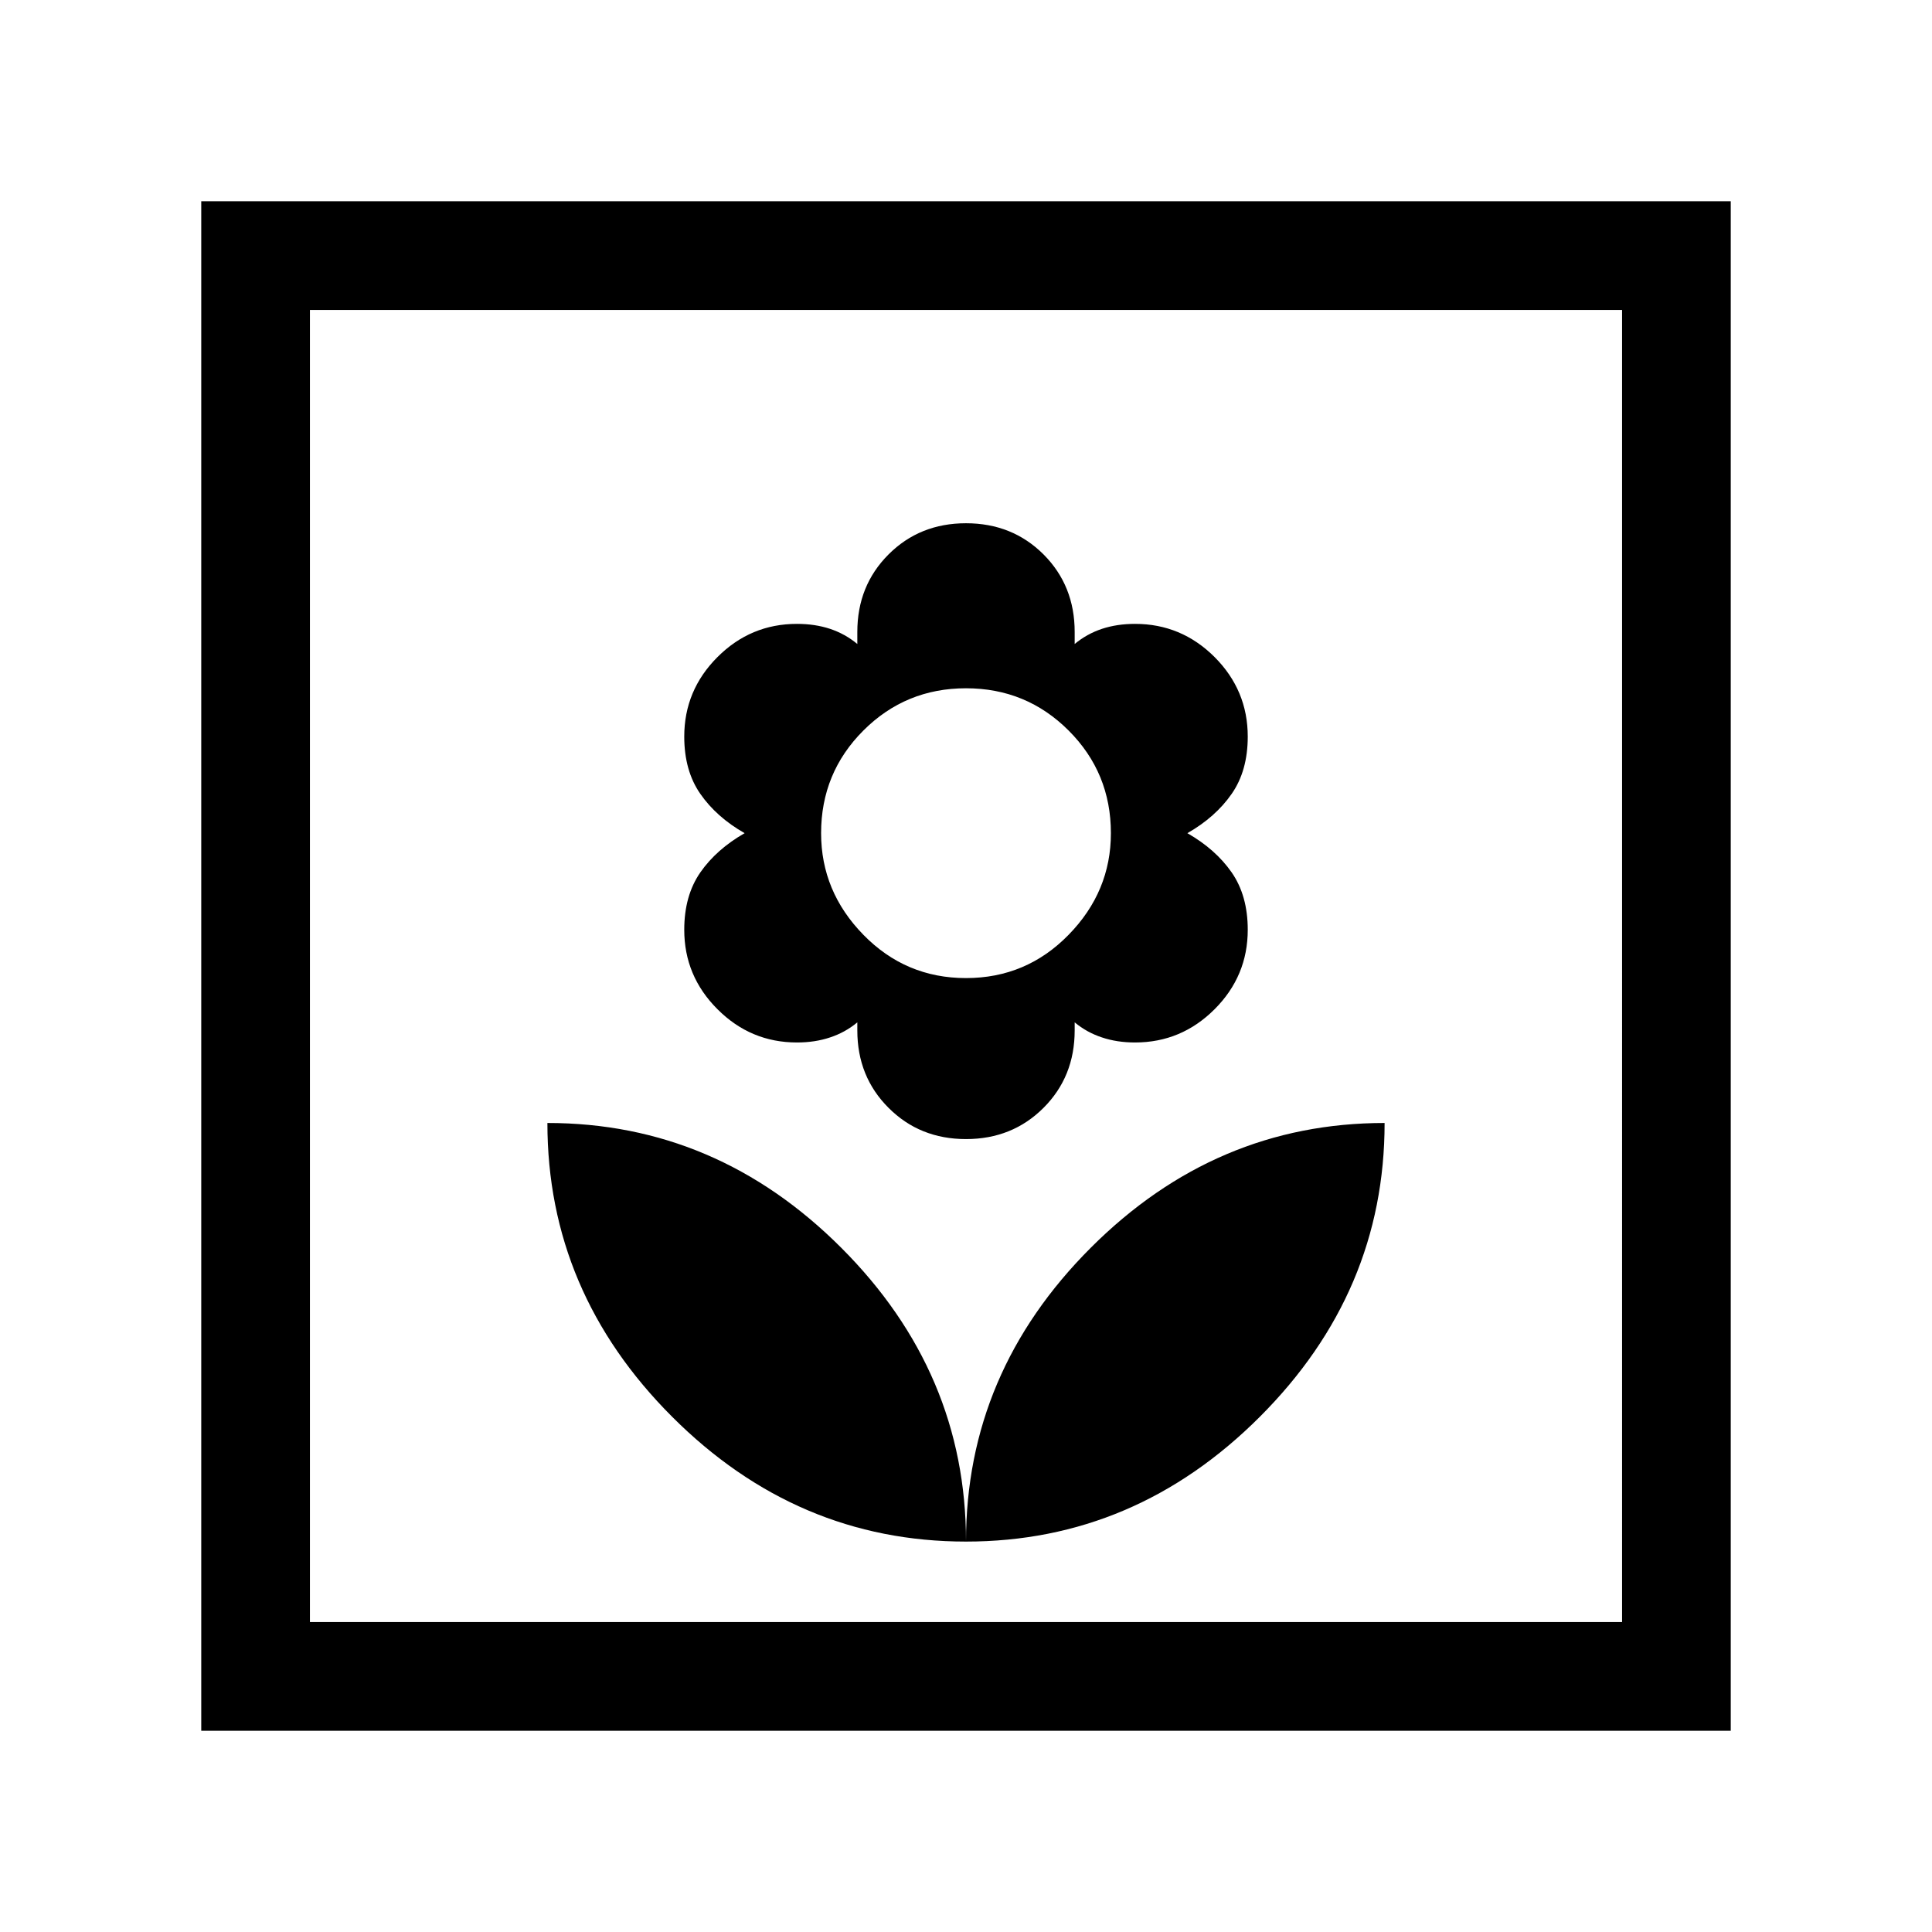 <svg xmlns="http://www.w3.org/2000/svg" height="24" width="24"><path d="M12 19.15q2.1 0 3.65-1.55 1.55-1.55 1.55-3.65-2.1 0-3.65 1.55Q12 17.05 12 19.15Zm0 0q0-2.1-1.55-3.65-1.55-1.55-3.65-1.55 0 2.1 1.55 3.65Q9.9 19.15 12 19.15Zm0-5q.575 0 .963-.388.387-.387.387-.962v-.1q.15.125.338.187.187.063.412.063.575 0 .988-.413.412-.412.412-.987 0-.425-.2-.713-.2-.287-.55-.487.35-.2.55-.488.2-.287.2-.712 0-.575-.412-.988-.413-.412-.988-.412-.225 0-.412.062-.188.063-.338.188v-.15q0-.575-.387-.963Q12.575 6.5 12 6.5t-.962.387q-.388.388-.388.963V8q-.15-.125-.338-.188-.187-.062-.412-.062-.575 0-.987.412-.413.413-.413.988 0 .425.2.712.2.288.55.488-.35.2-.55.487-.2.288-.2.713 0 .575.413.987.412.413.987.413.225 0 .412-.063.188-.062.338-.187v.1q0 .575.388.962.387.388.962.388Zm0-2q-.75 0-1.275-.538-.525-.537-.525-1.262 0-.75.525-1.275Q11.25 8.55 12 8.55q.75 0 1.275.525.525.525.525 1.275 0 .725-.525 1.262-.525.538-1.275.538ZM2.5 21.5v-19h19v19Zm1.35-1.35h16.3V3.85H3.85Zm0 0V3.85v16.3Z"/></svg>